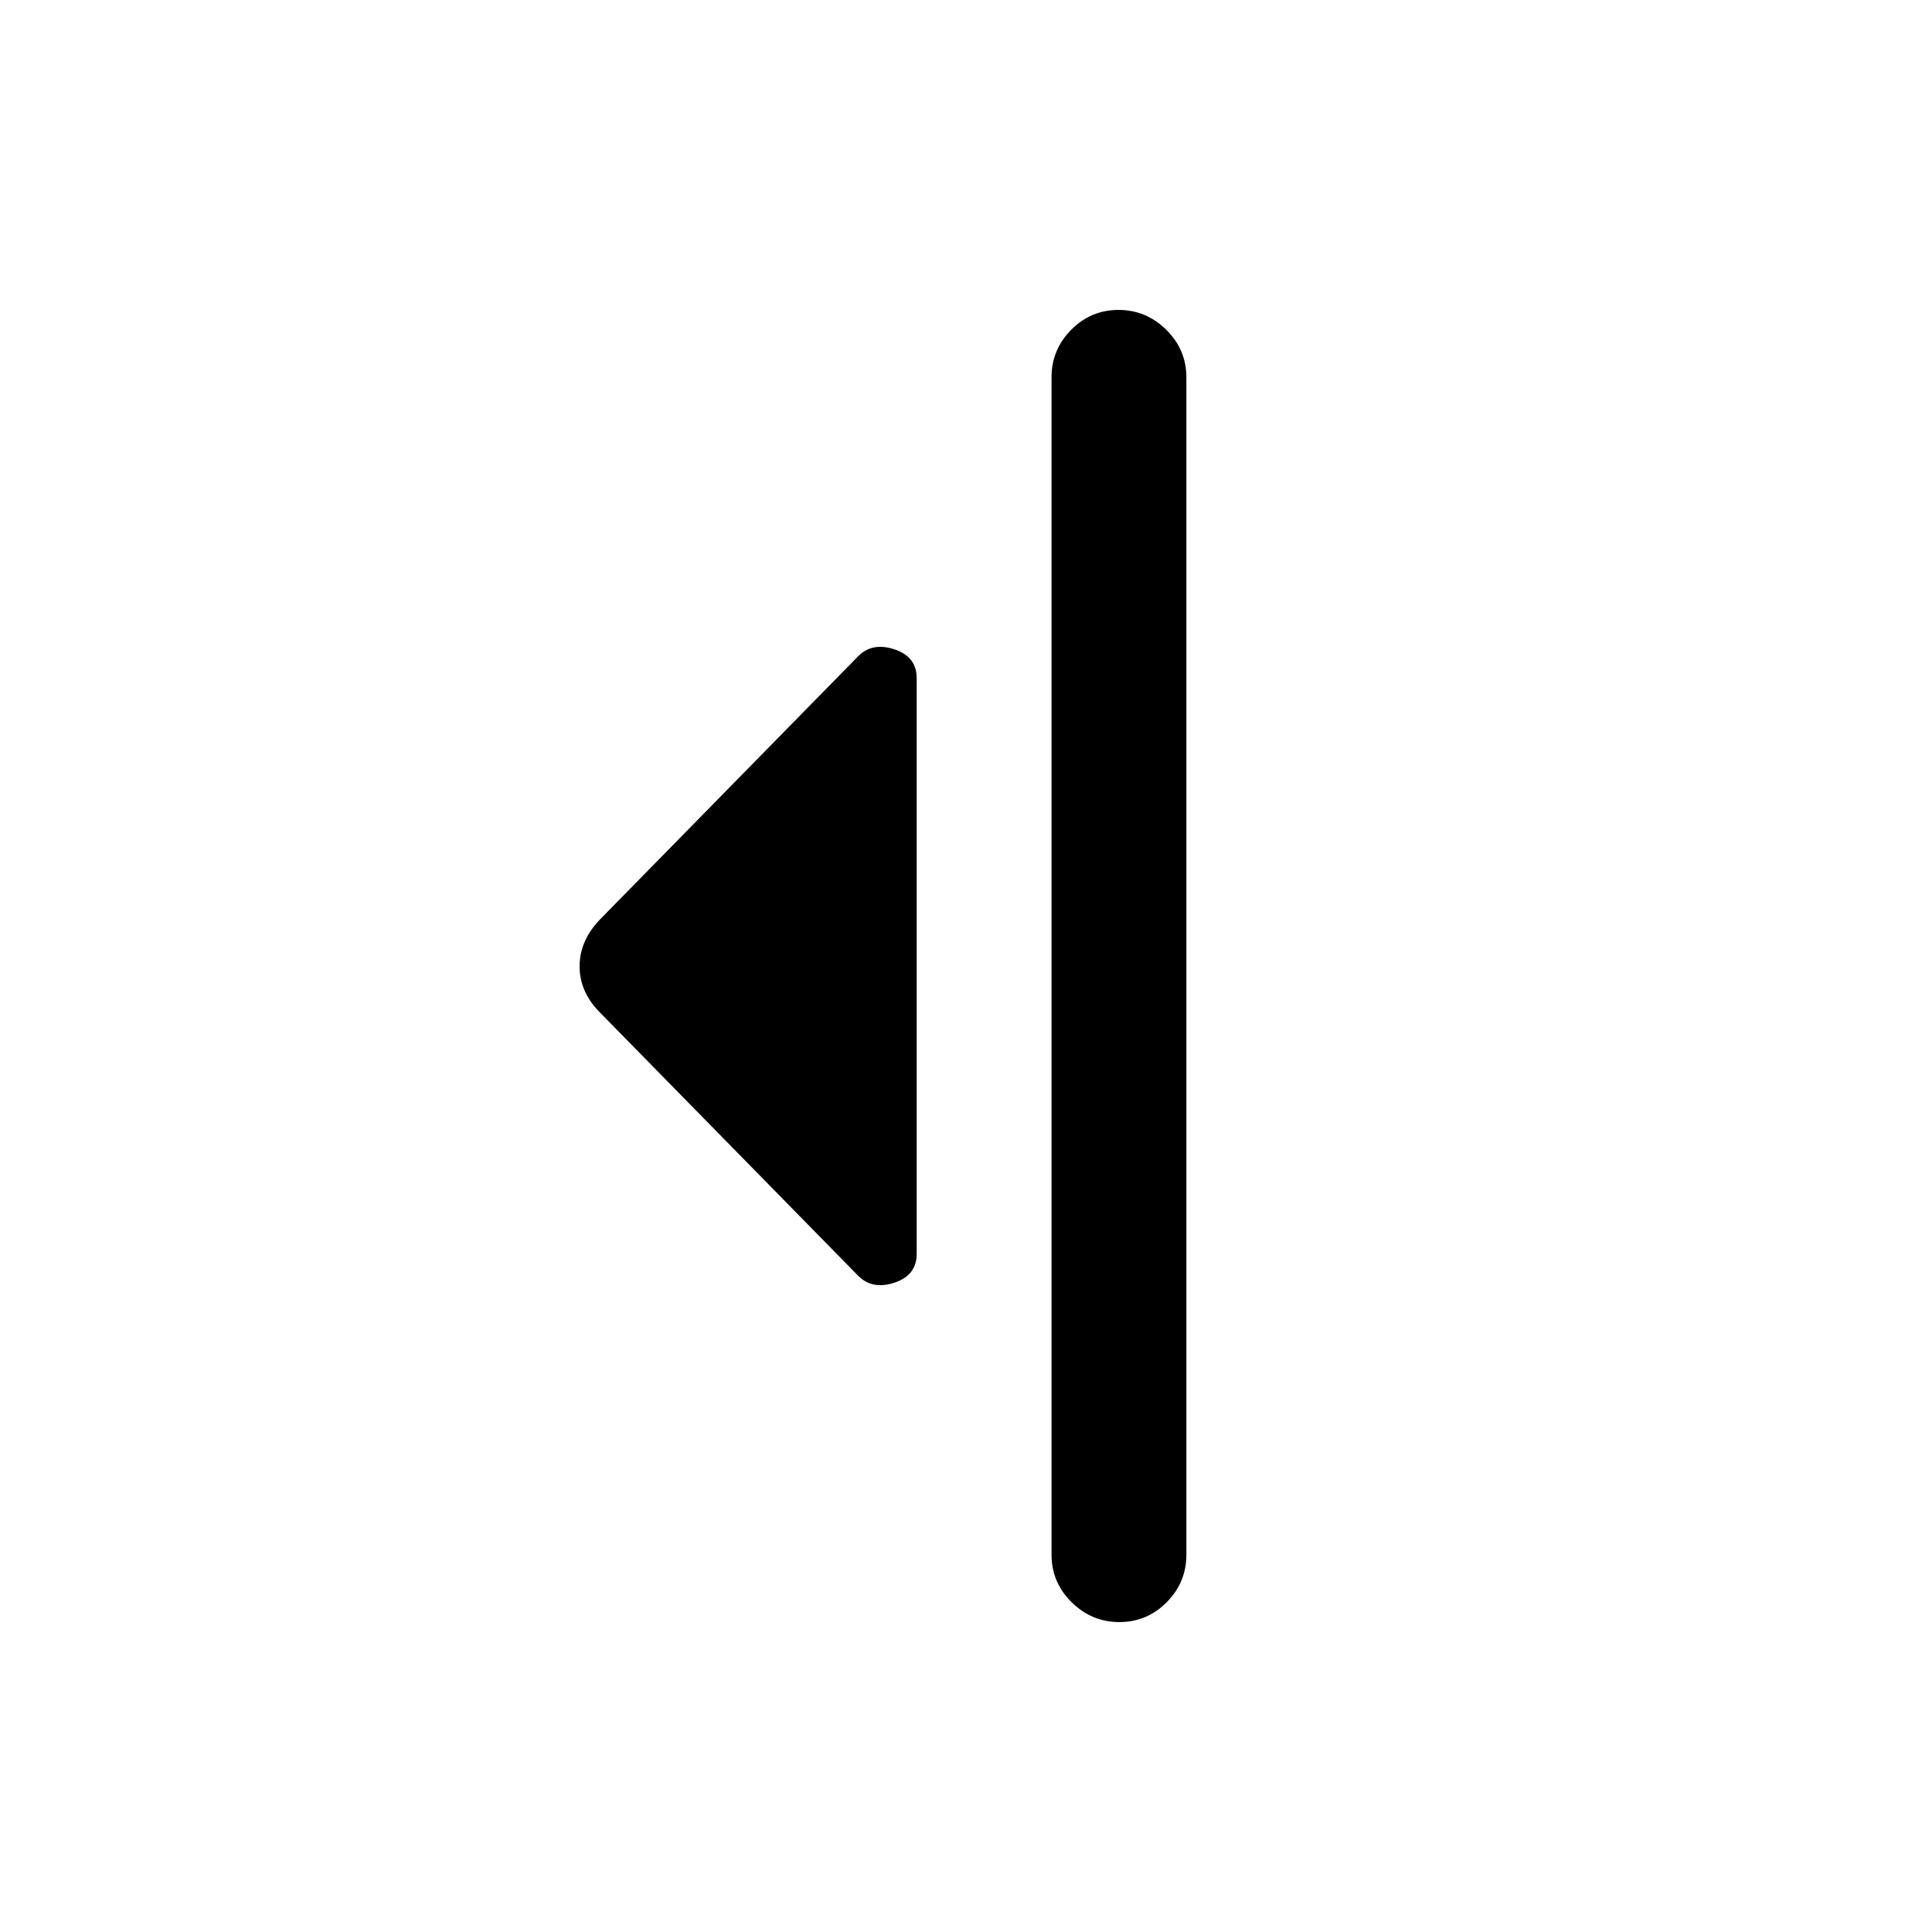 <svg xmlns="http://www.w3.org/2000/svg" height="20" viewBox="0 -960 960 960" width="20"><path d="M426.5-326 298-457q-10-10.14-10-22.82T298-503l128.5-131q7-7 18-3.33 11 3.66 11 14.33v286q0 10.67-11 14.33-11 3.67-18-3.33Zm96 138.5v-585q0-13.8 9.79-23.65 9.79-9.85 23.5-9.85t23.71 9.85q10 9.85 10 23.65v585q0 13.8-9.79 23.65-9.79 9.85-23.5 9.85t-23.71-9.85q-10-9.85-10-23.65Z"/></svg>